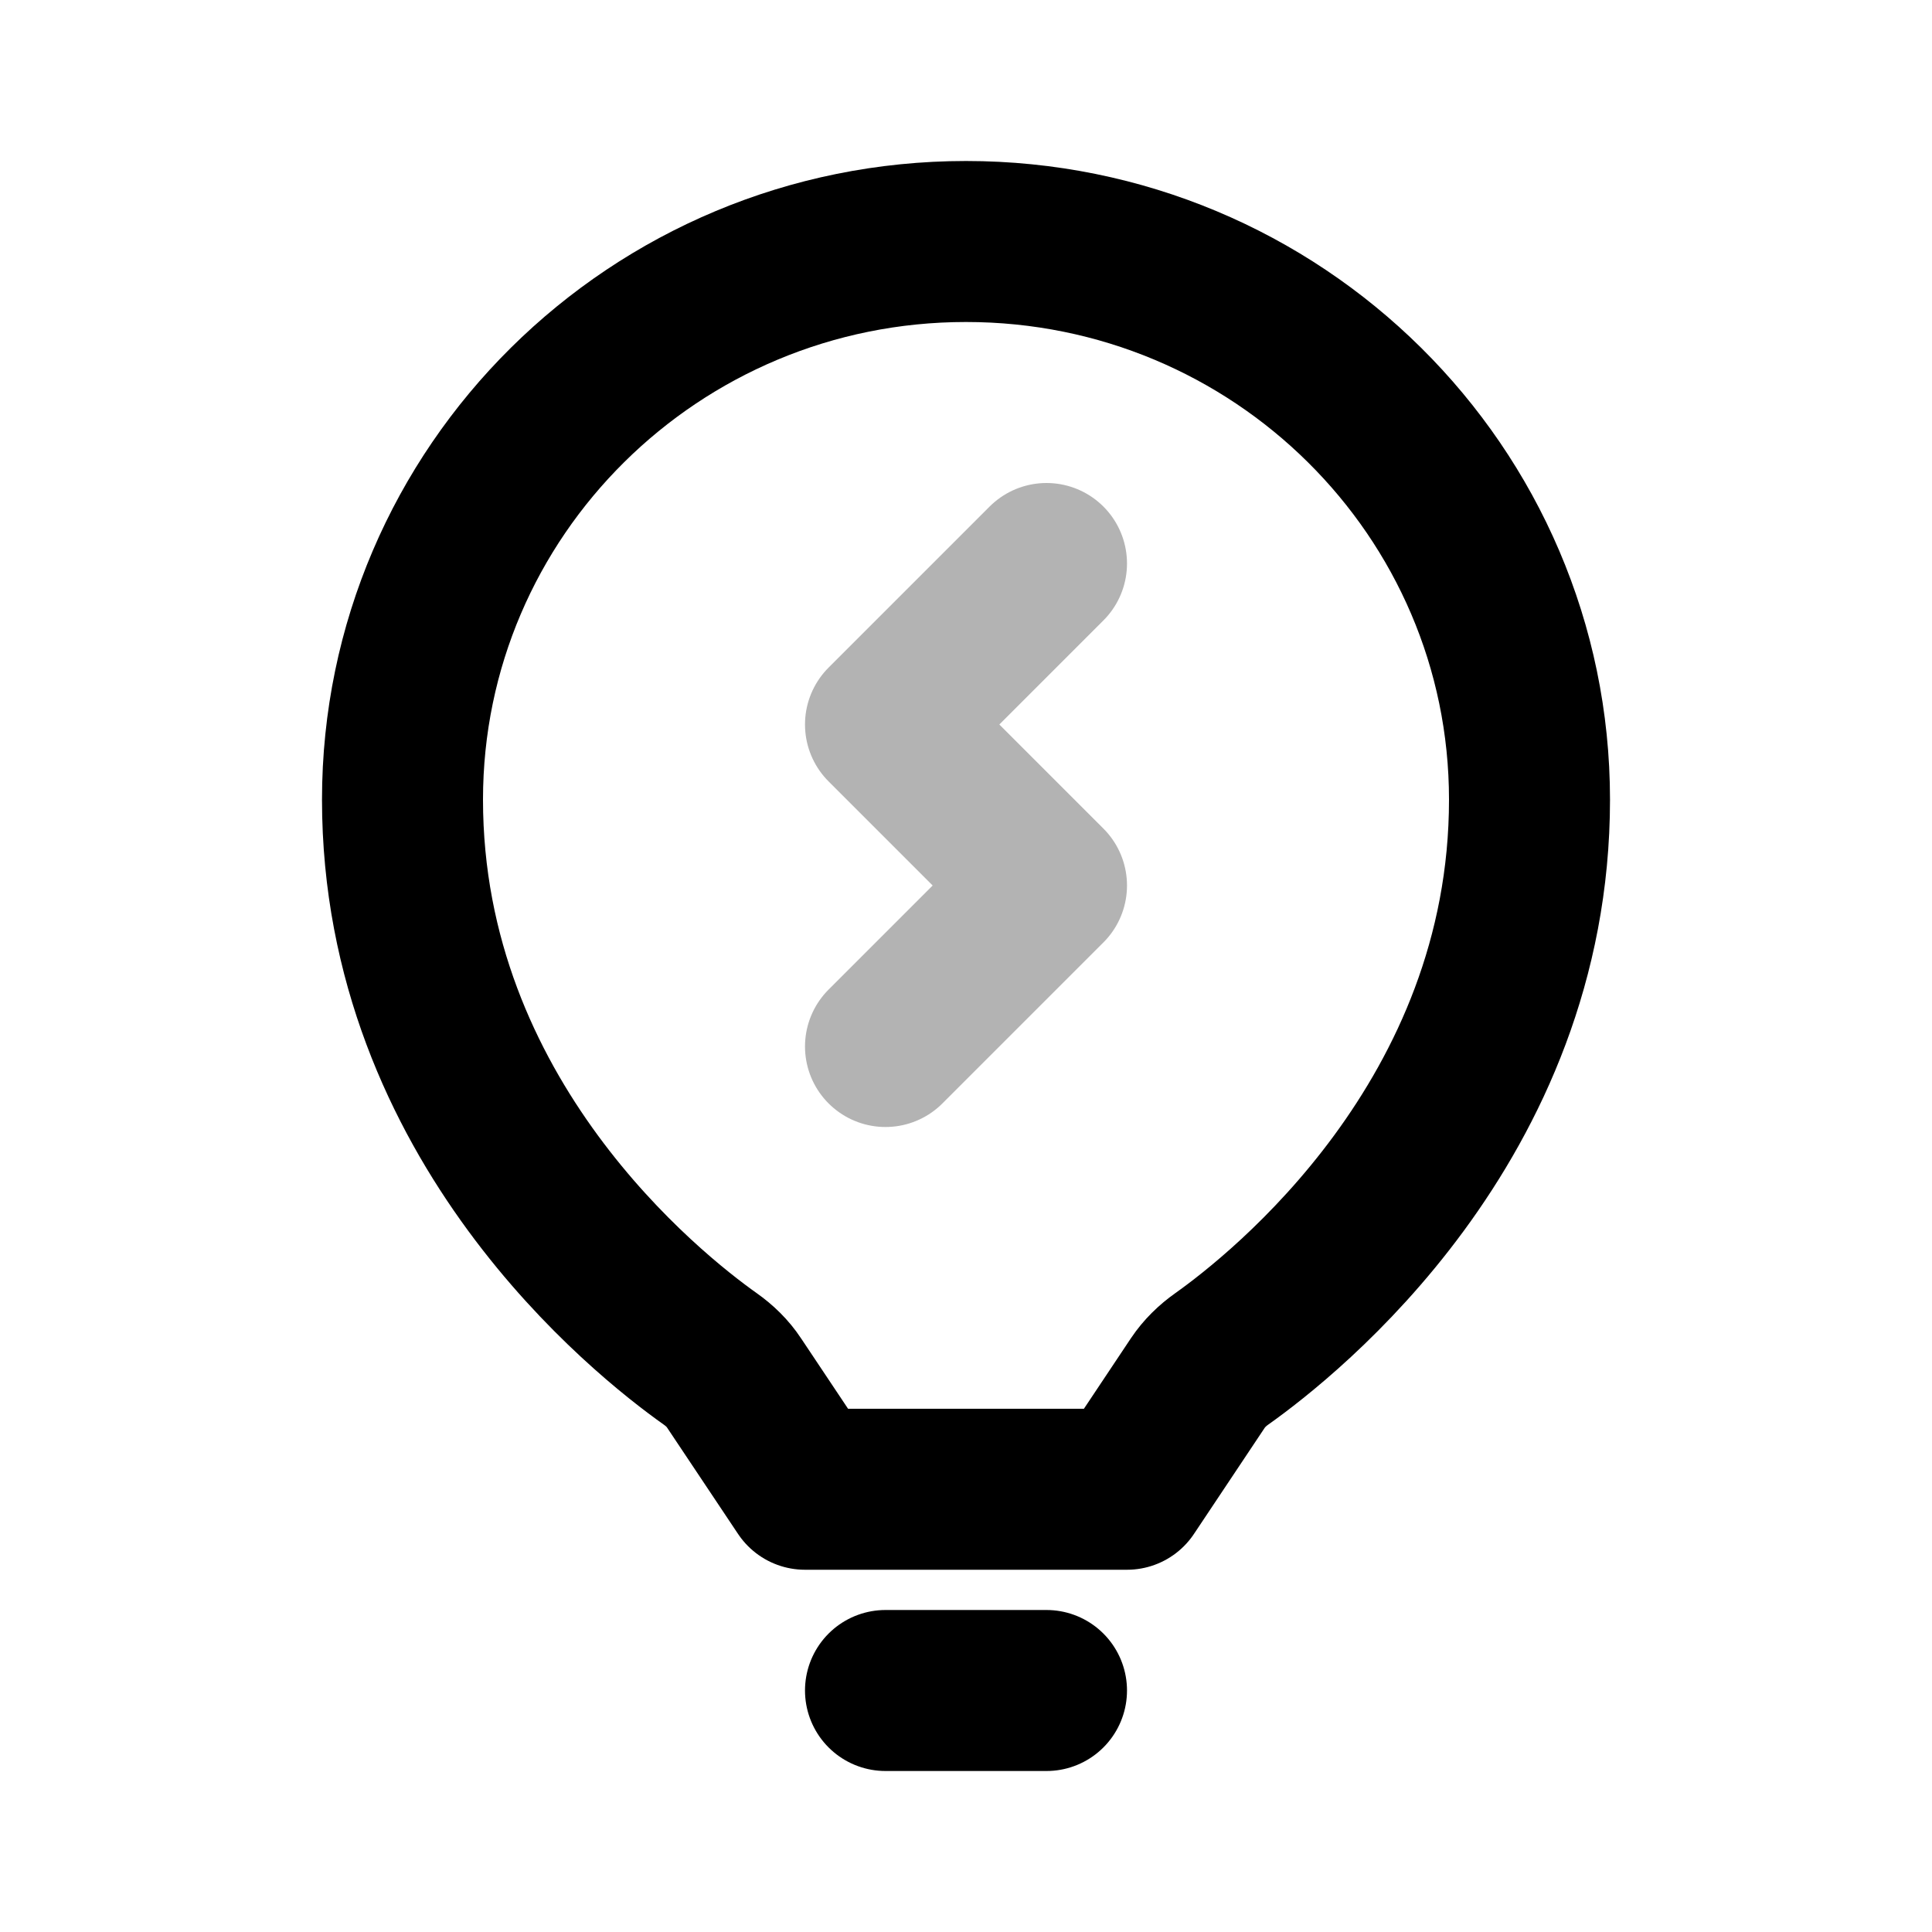 <svg xmlns="http://www.w3.org/2000/svg" width="24" height="24" viewbox="0 0 24 24" fill="none">
    <path stroke="currentColor" stroke-linecap="round" stroke-linejoin="round" stroke-width="2" d="m13 7-2 2 2 2-2 2" opacity=".3"/>
    <path stroke="currentColor" stroke-linecap="round" stroke-linejoin="round" stroke-width="2" d="M11 21h2M5 9.933c0 3.986 3.047 6.398 3.822 6.947.116.082.219.181.297.3L10 18.5h4l.88-1.32c.08-.119.182-.218.298-.3.775-.55 3.822-2.96 3.822-6.947C19 6.104 15.866 3 12 3S5 6.104 5 9.933"/>
</svg>